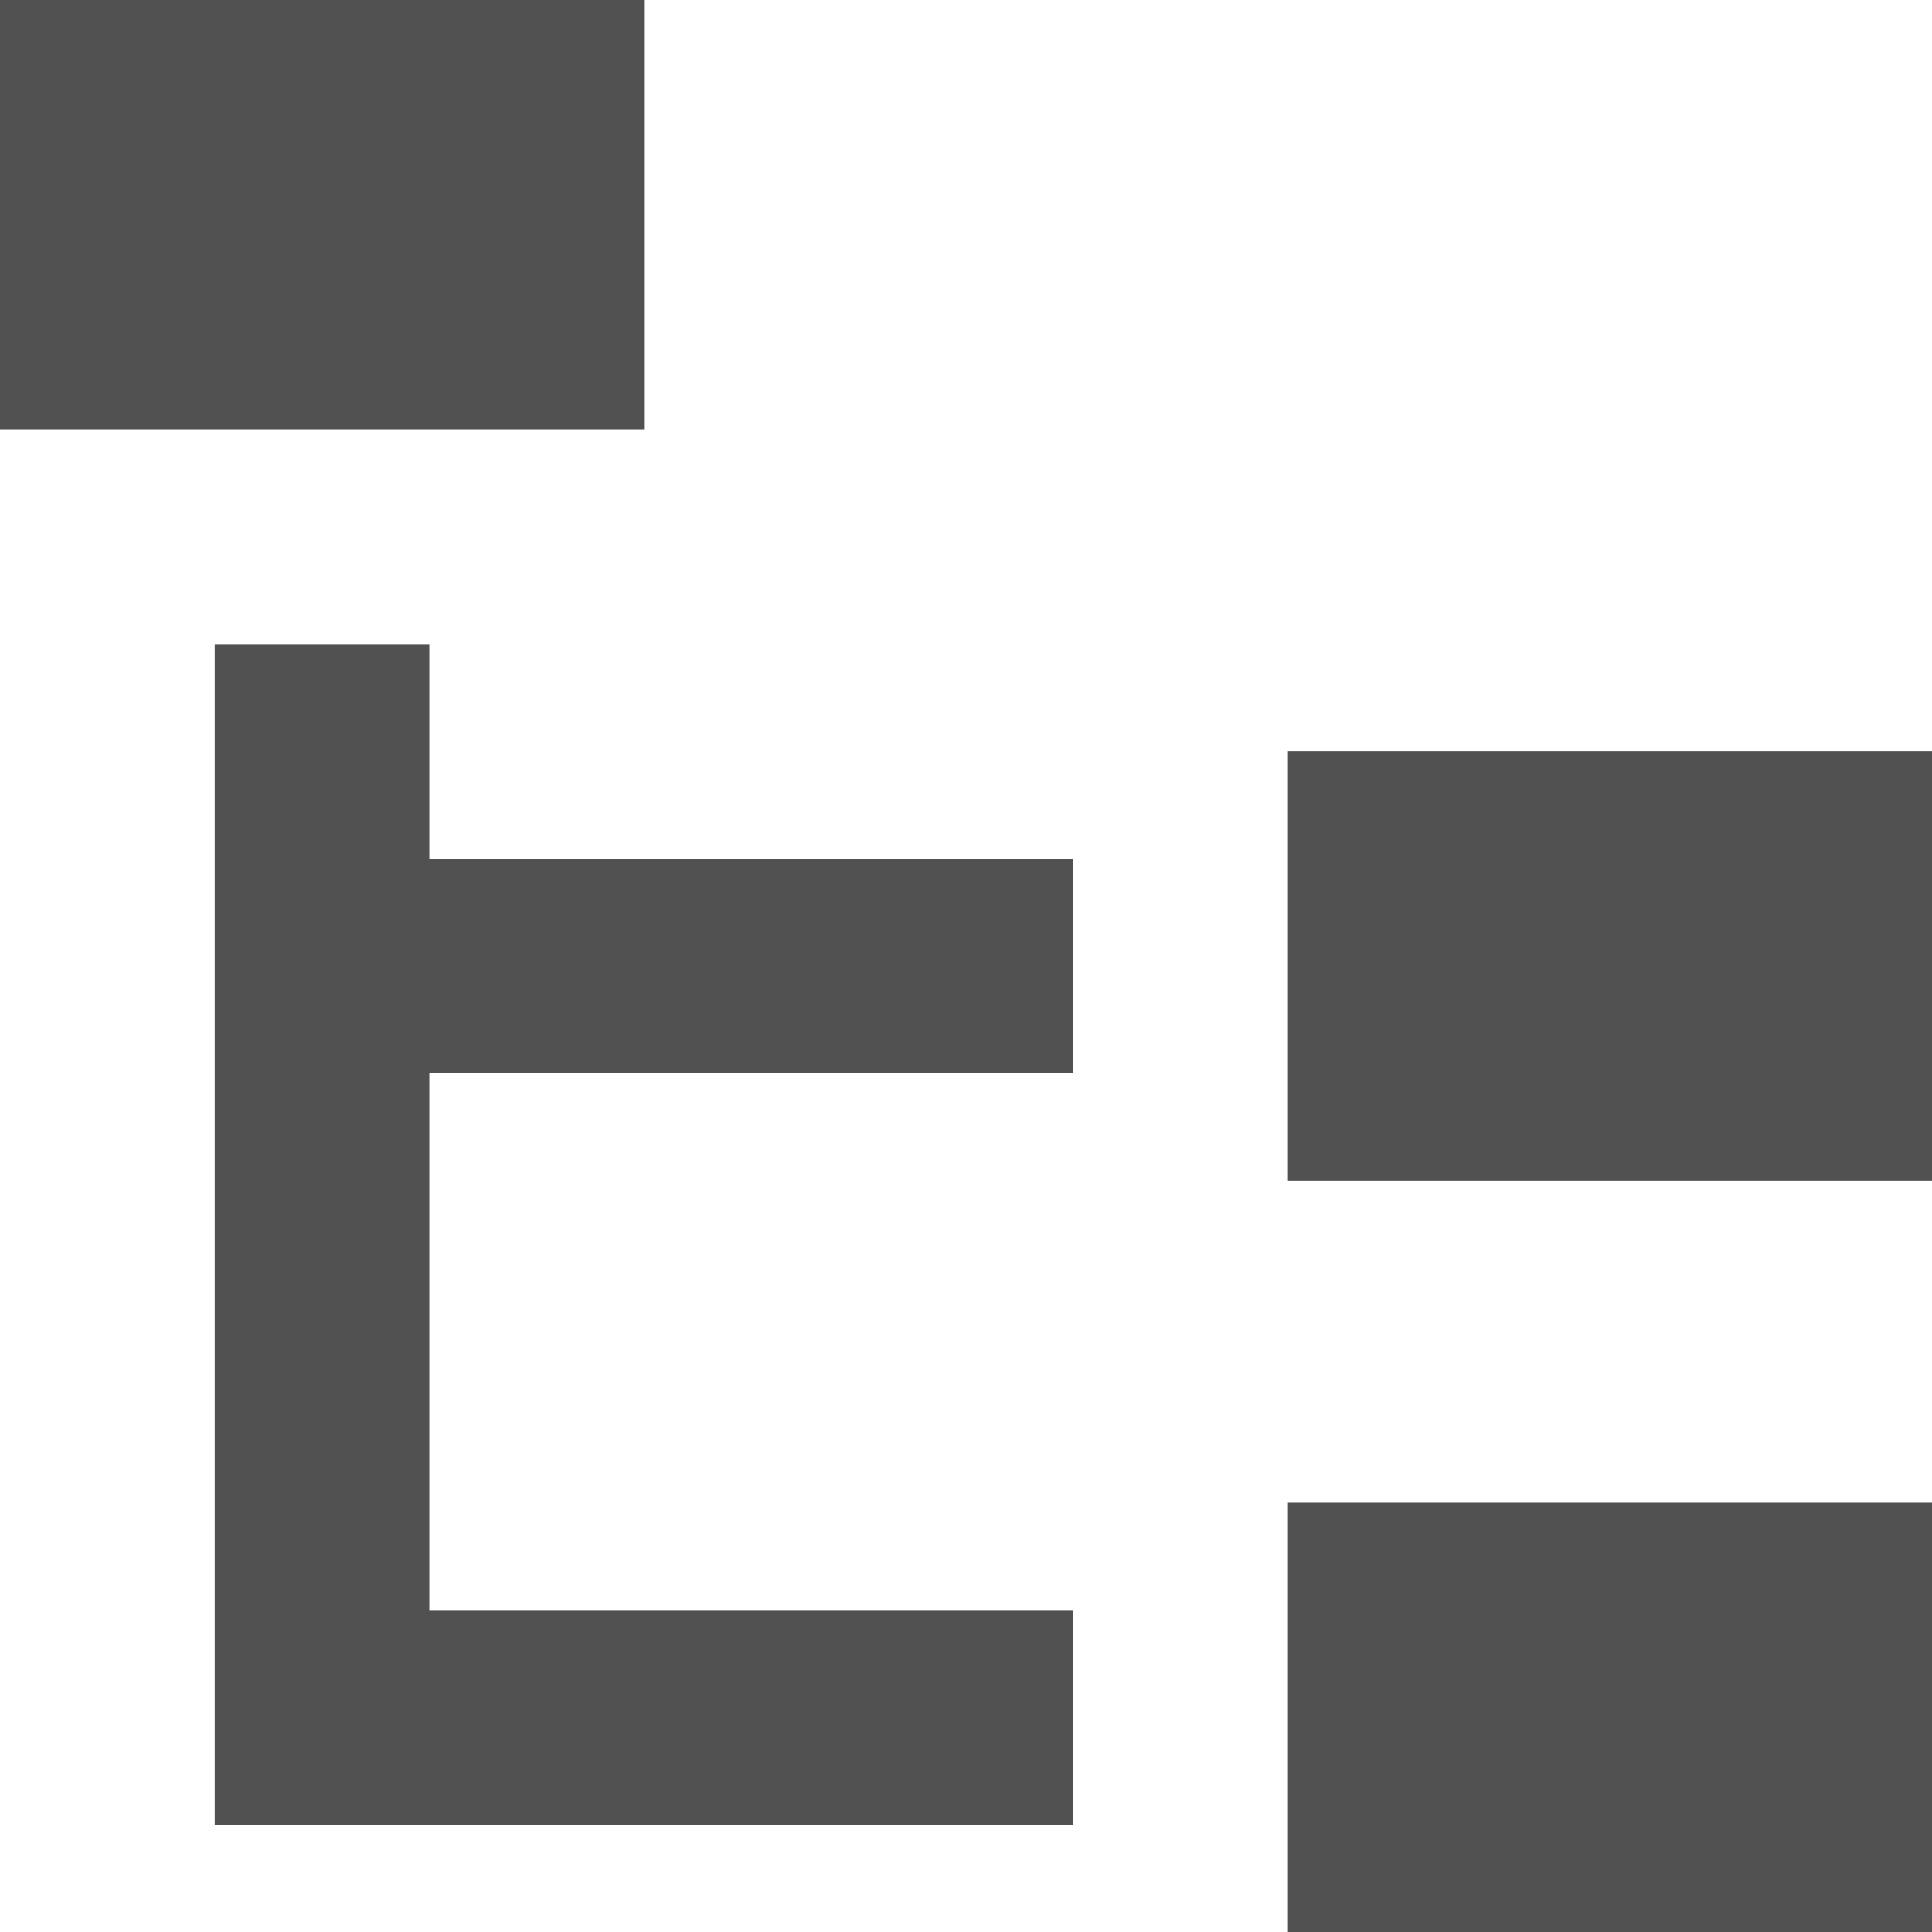 <?xml version="1.0" encoding="UTF-8" standalone="no"?>
<svg
   xmlns:dc="http://purl.org/dc/elements/1.1/"
   xmlns:cc="http://creativecommons.org/ns#"
   xmlns:rdf="http://www.w3.org/1999/02/22-rdf-syntax-ns#"
   xmlns:svg="http://www.w3.org/2000/svg"
   xmlns="http://www.w3.org/2000/svg"
   xmlns:sodipodi="http://sodipodi.sourceforge.net/DTD/sodipodi-0.dtd"
   xmlns:inkscape="http://www.inkscape.org/namespaces/inkscape"
   width="14px"
   height="14px"
   viewBox="0 0 14 14"
   version="1.1"
   id="svg12"
   sodipodi:docname="areas.svg"
   inkscape:version="0.92.0 r15299">
  <sodipodi:namedview
     pagecolor="#ffffff"
     bordercolor="#666666"
     borderopacity="1"
     objecttolerance="10"
     gridtolerance="10"
     guidetolerance="10"
     inkscape:pageopacity="0"
     inkscape:pageshadow="2"
     inkscape:window-width="1858"
     inkscape:window-height="1057"
     id="namedview14"
     showgrid="false"
     inkscape:zoom="16.857143"
     inkscape:cx="7"
     inkscape:cy="7"
     inkscape:window-x="54"
     inkscape:window-y="-8"
     inkscape:window-maximized="1"
     inkscape:current-layer="IT2" />
  <!-- Generator: Sketch 51.3 (57544) - http://www.bohemiancoding.com/sketch -->
  <title
     id="title2">Shape</title>
  <desc
     id="desc4">Created with Sketch.</desc>
  <defs
     id="defs6" />
  <g
     id="IT2"
     stroke="none"
     stroke-width="1"
     fill="none"
     fill-rule="evenodd">
    <g
       id="Paramétrage"
       transform="translate(-660, -307)"
       fill="#858585"
       fill-rule="nonzero"
       style="fill:#515151;fill-opacity:1">
      <g
         id="Filtre-Périmètres"
         transform="translate(368, 299)"
         style="fill:#515151;fill-opacity:1">
        <path
           d="M292,8 L296.667,8 L296.667,11.111 L292,11.111 L292,8 Z M301.333,13.444 L306,13.444 L306,16.556 L301.333,16.556 L301.333,13.444 Z M301.333,18.889 L306,18.889 L306,22 L301.333,22 L301.333,18.889 Z M299.778,15.778 L295.111,15.778 L295.111,19.667 L299.778,19.667 L299.778,21.222 L295.111,21.222 L293.556,21.222 L293.556,12.667 L295.111,12.667 L295.111,14.222 L299.778,14.222 L299.778,15.778 Z"
           id="Shape"
           style="fill:#515151;fill-opacity:1" />
      </g>
    </g>
  </g>
</svg>
